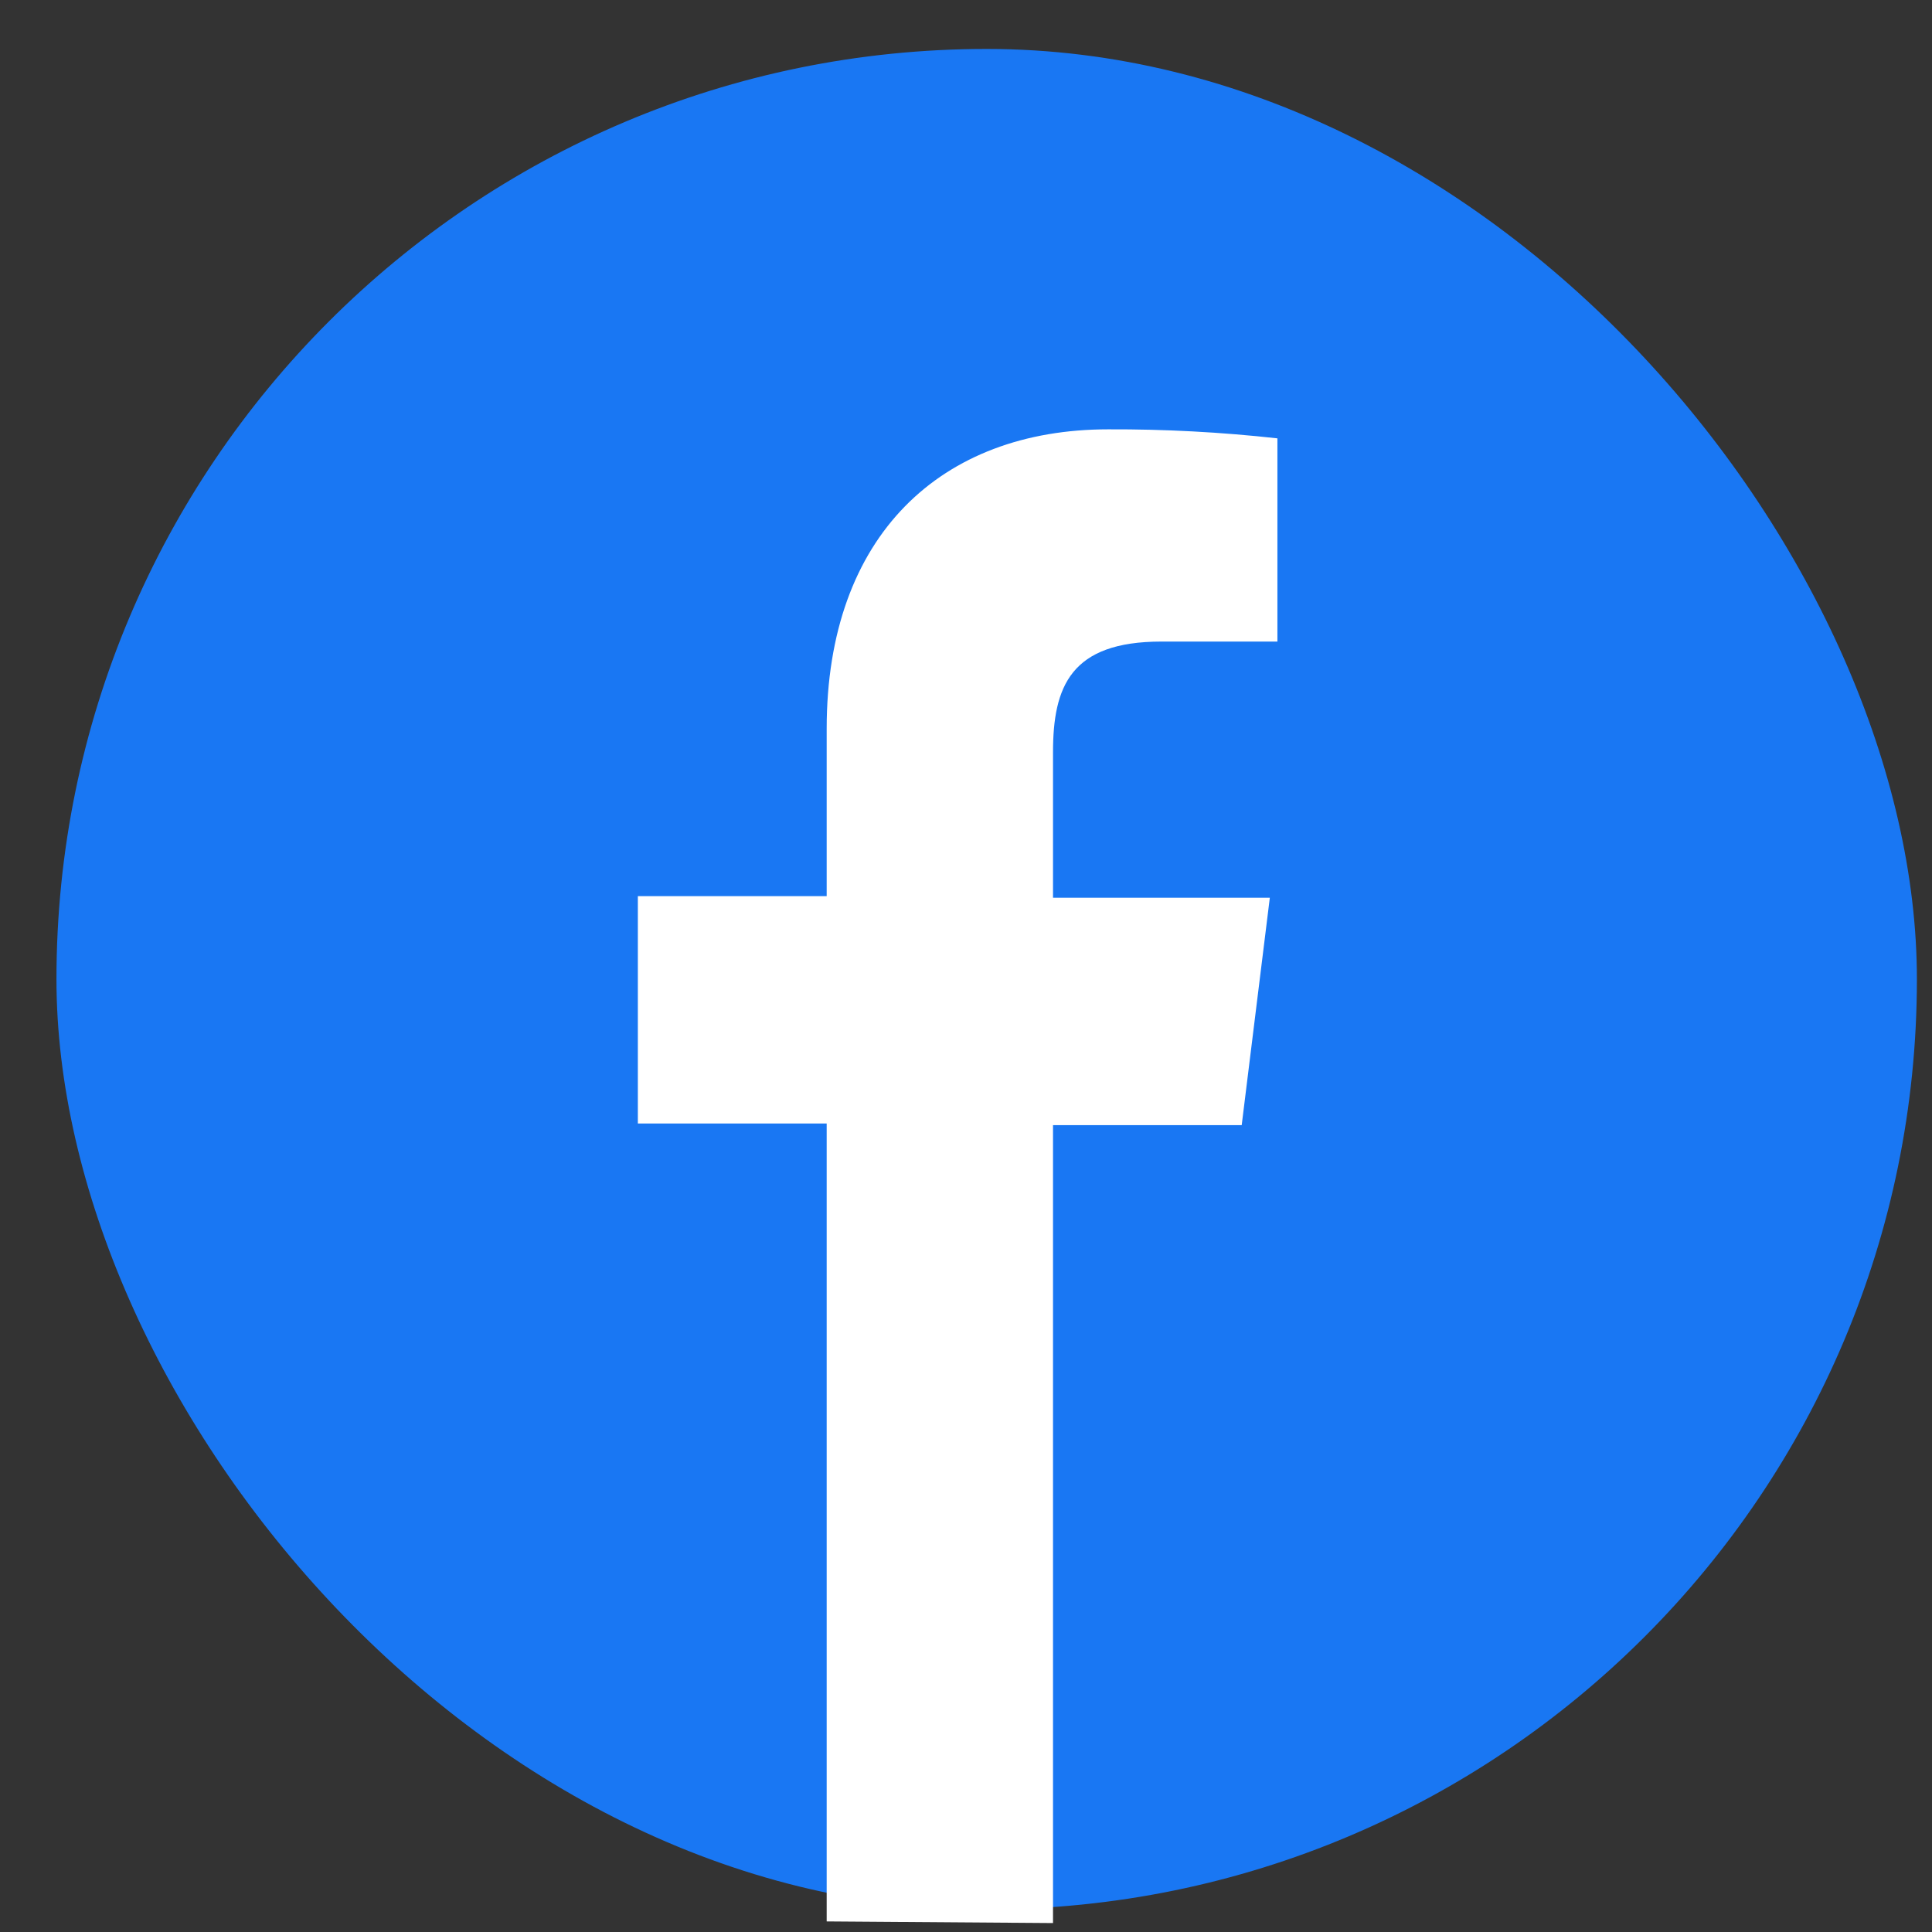 <svg width="27" height="27" viewBox="0 0 27 27" fill="none" xmlns="http://www.w3.org/2000/svg">
<rect x="0" y="0" width="27" height="27" fill="#333333" stroke="none"/>
<rect x="0.789" y="0.684" width="26" height="26" rx="13" fill="#1977F3"/>
<path d="M14.716 26.875V15.724H17.353L17.746 12.546H14.716V10.513C14.716 9.593 14.964 8.966 16.231 8.966H17.852V6.126C17.066 6.039 16.277 5.997 15.488 6C13.155 6 11.553 7.48 11.553 10.182V12.524H8.914V15.701H11.553V26.852L14.716 26.875Z" fill="white"/>
</svg>
